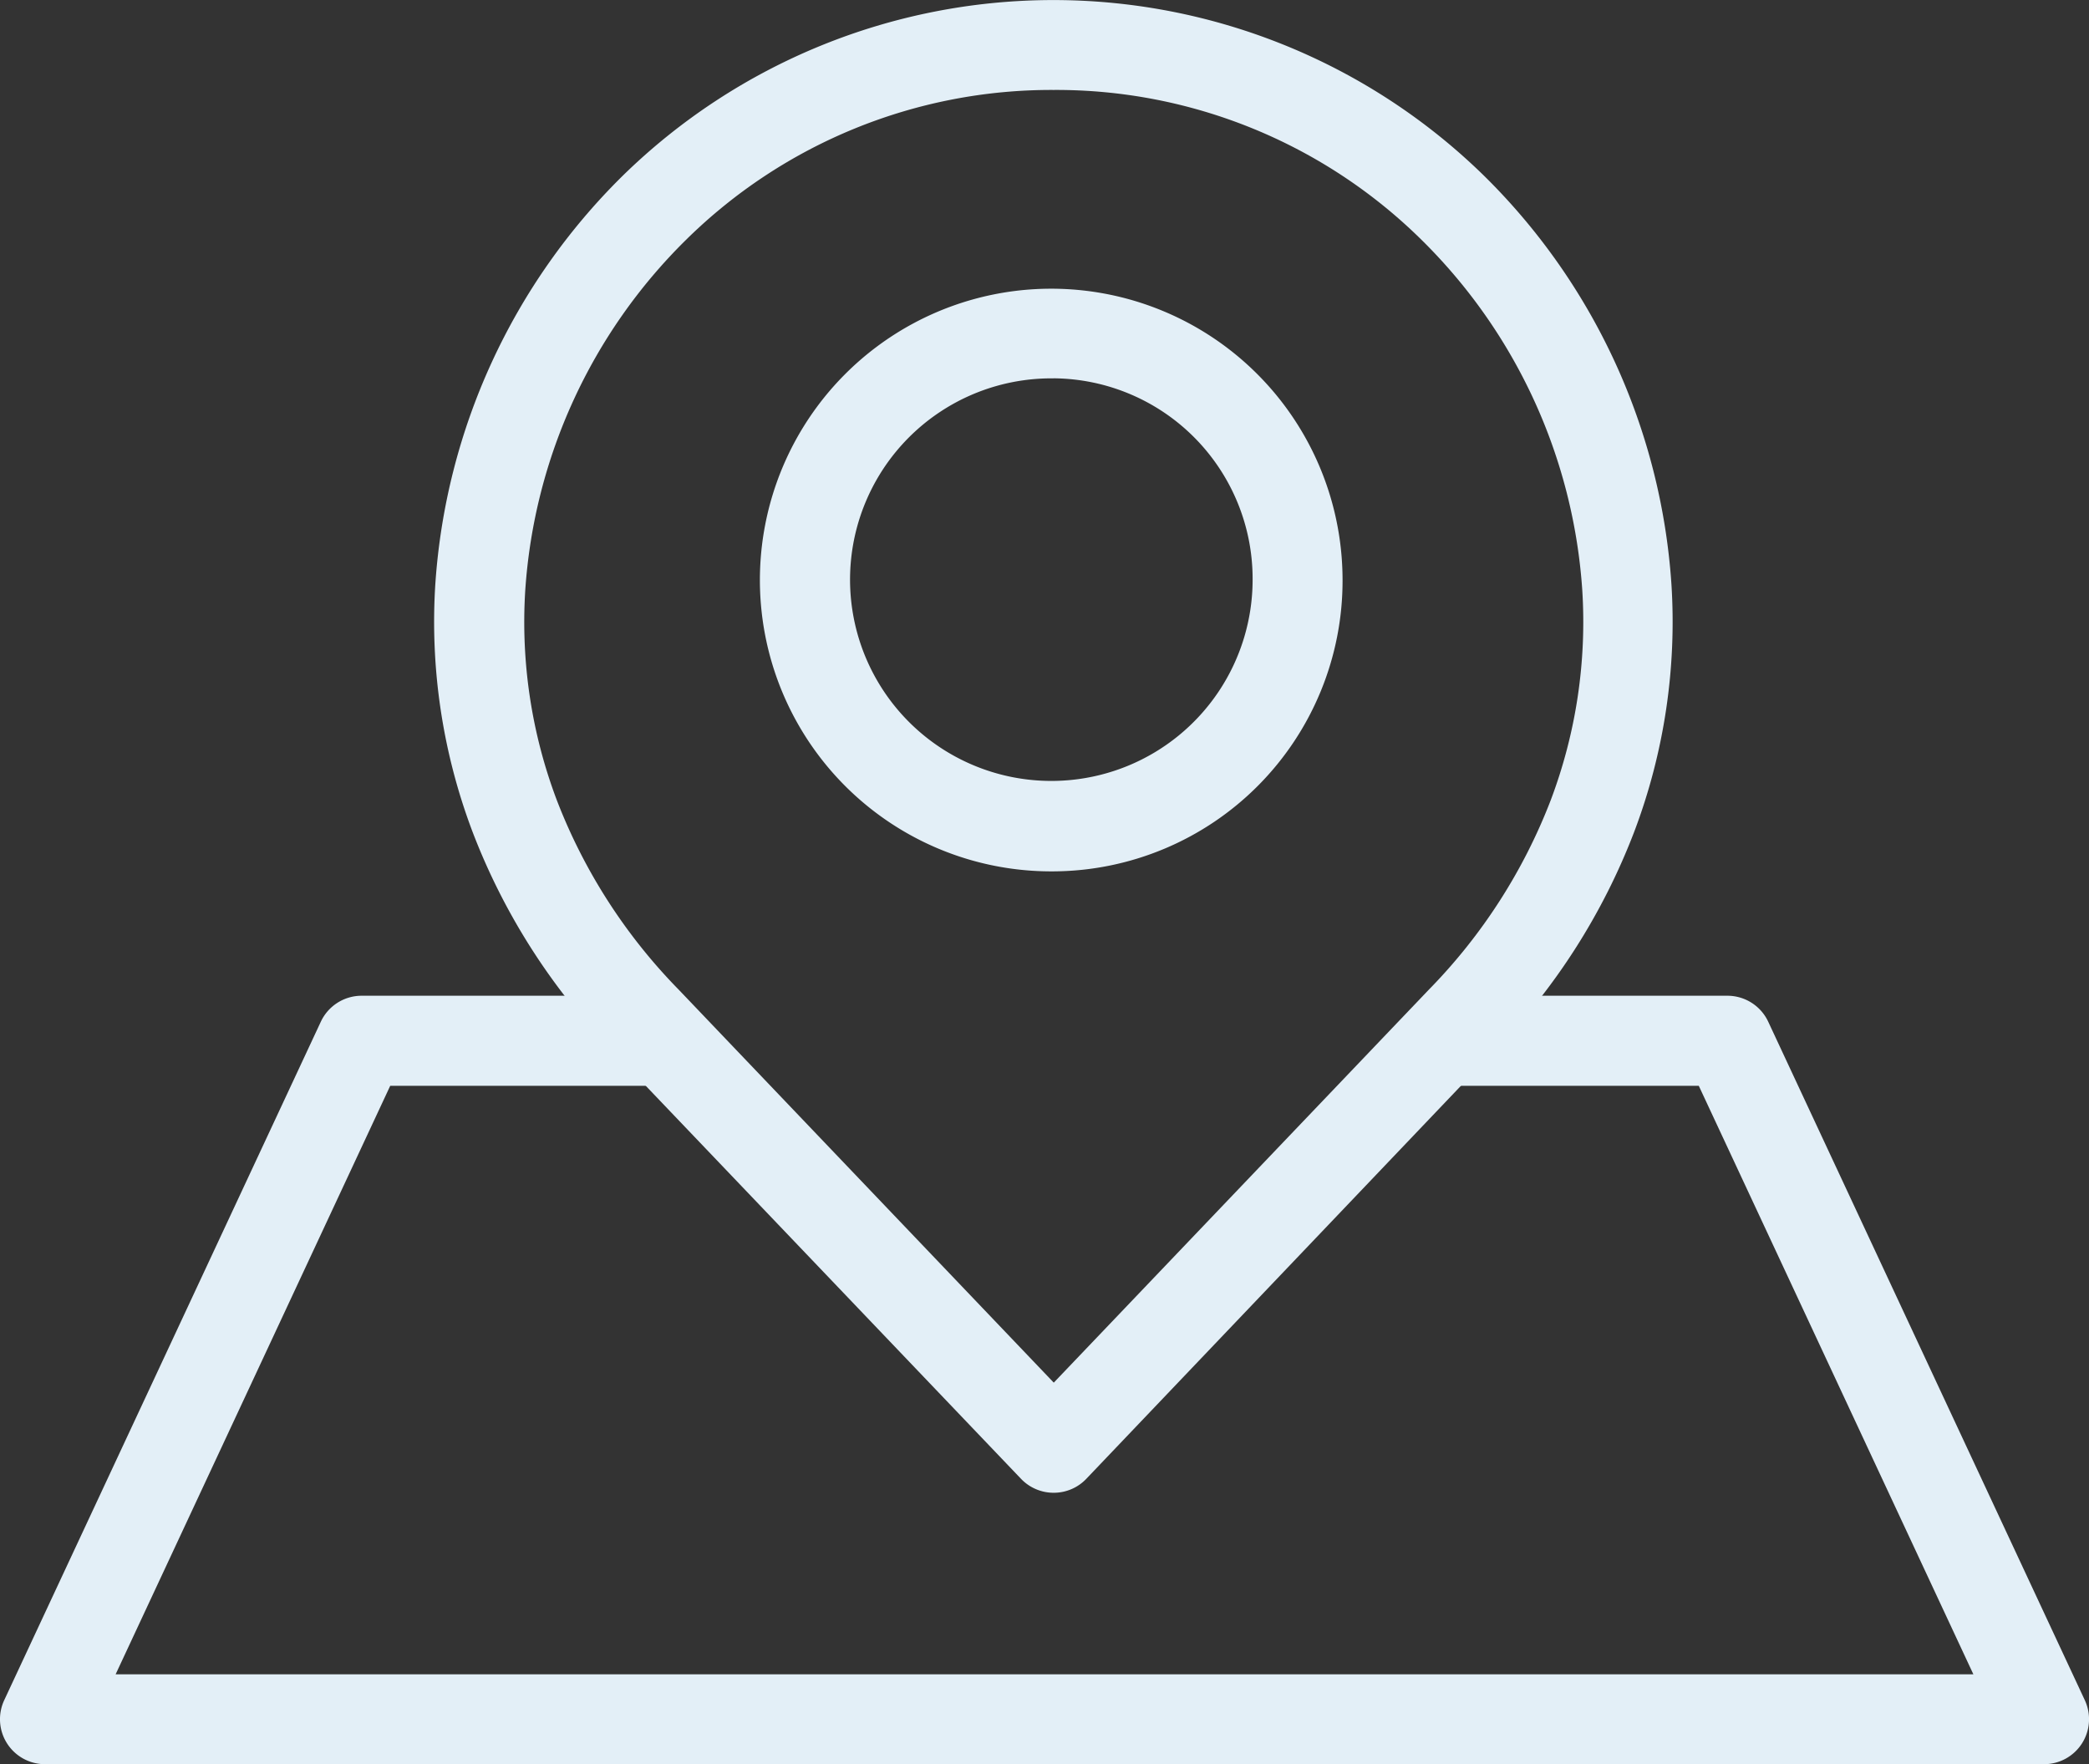 <svg xmlns="http://www.w3.org/2000/svg" width="39.438" height="33.305" viewBox="0 0 39.438 33.305">
  <rect x="0" y="0" width="39.438" height="33.305" fill="#333333" stroke="none"/>
  <g id="pin" transform="translate(0.001 -0.002)">
    <path id="Path_150" data-name="Path 150" d="M33.381,199.732a.85.85,0,0,0-.77-.49h-5.65v1.7h5.109l5.184,11.11H2.182l5.184-11.11h5.47v-1.7H6.826a.85.85,0,0,0-.77.49L.079,212.54a.849.849,0,0,0,.769,1.209h37.74a.849.849,0,0,0,.77-1.208Zm0,0" transform="translate(0 -180.442)" fill="#E3EFF7"/>
    <path id="Path_151" data-name="Path 151" d="M98.582,28.183a.85.85,0,0,1-.614-.263l-7.7-8.064A12.176,12.176,0,0,1,87.611,15.7a11.2,11.2,0,0,1-.7-4.68,11.944,11.944,0,0,1,3.53-7.693,11.623,11.623,0,0,1,16.275,0,11.94,11.94,0,0,1,3.53,7.693,11.189,11.189,0,0,1-.7,4.68,12.171,12.171,0,0,1-2.661,4.158L99.2,27.92A.848.848,0,0,1,98.582,28.183Zm0-26.483a9.82,9.82,0,0,0-6.944,2.835,10.246,10.246,0,0,0-3.029,6.6,9.507,9.507,0,0,0,.595,3.973,10.489,10.489,0,0,0,2.3,3.576l7.082,7.42,7.082-7.42a10.486,10.486,0,0,0,2.3-3.576,9.513,9.513,0,0,0,.595-3.973,10.247,10.247,0,0,0-3.029-6.6A9.818,9.818,0,0,0,98.582,1.7Zm0,14.752a5.5,5.5,0,1,1,5.456-5.5A5.486,5.486,0,0,1,98.582,16.452Zm0-9.307a3.8,3.8,0,1,0,3.758,3.8A3.786,3.786,0,0,0,98.582,7.144Zm0,0" transform="translate(-78.693)" fill="#E3EFF7"/>
  </g>
</svg>
